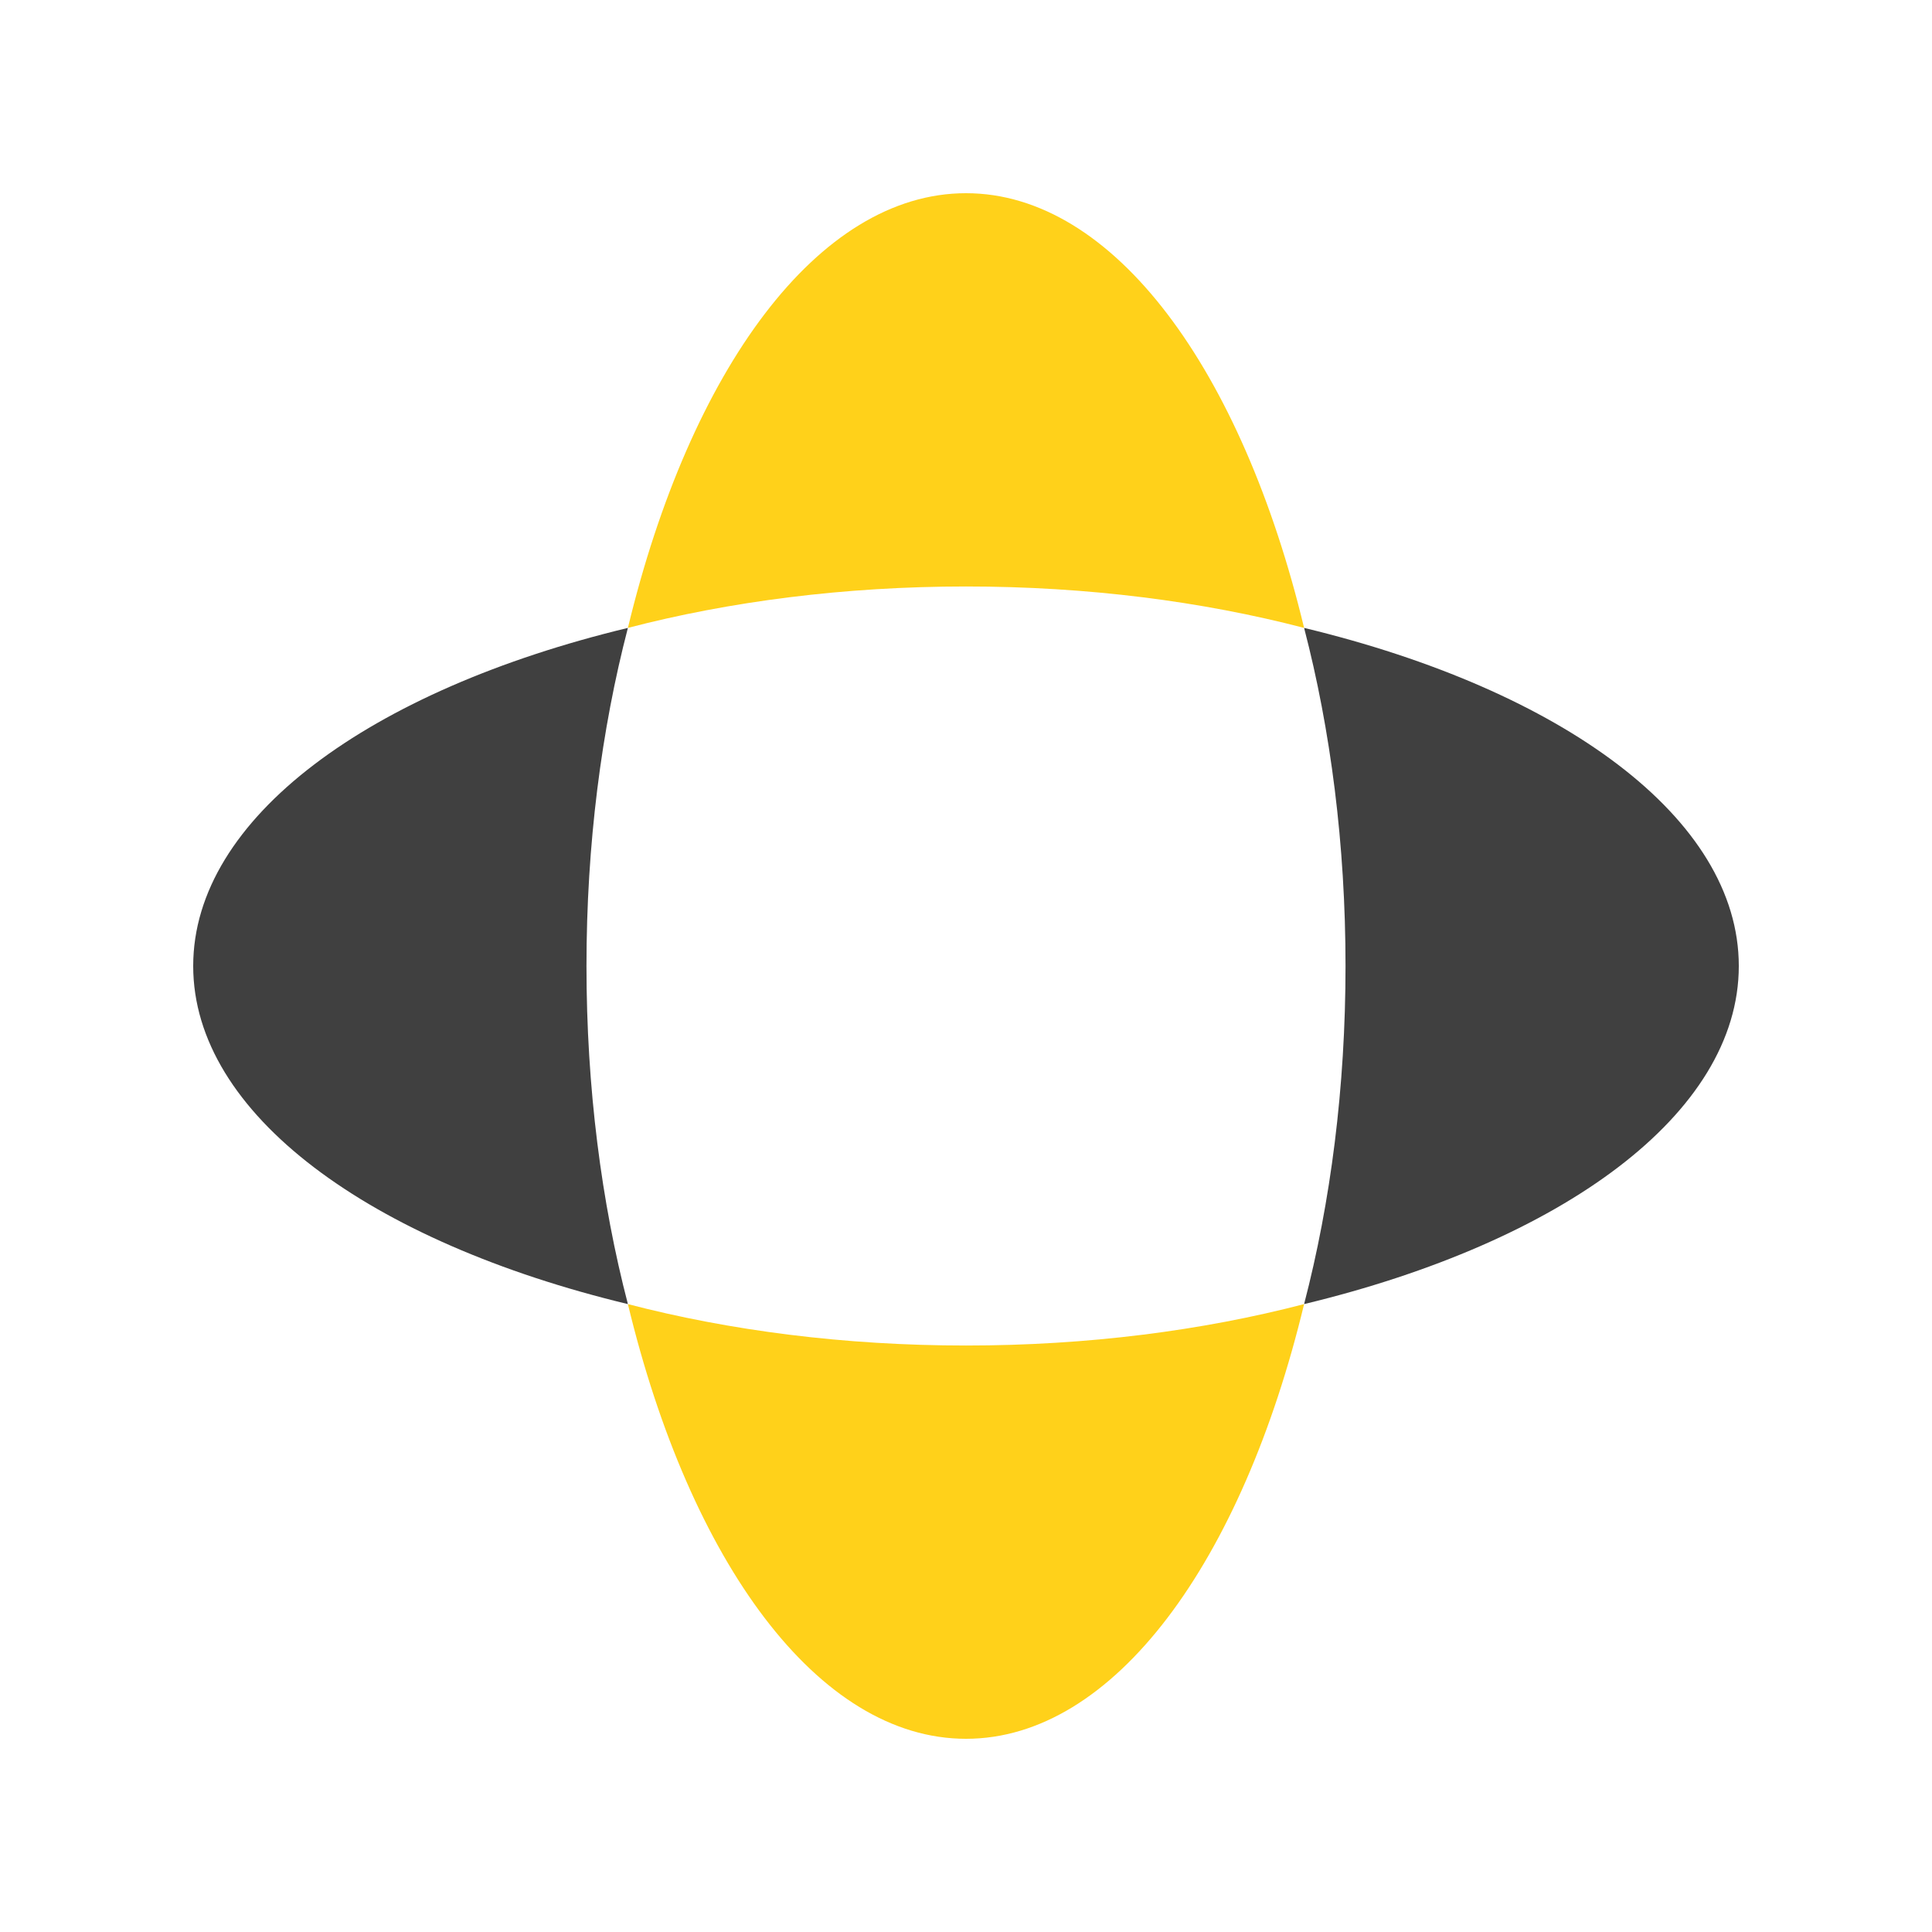 <svg width="50" height="50" viewBox="0 0 50 50" fill="none" xmlns="http://www.w3.org/2000/svg">
<g id="Icon">
<g id="Group 245">
<path id="Subtract" d="M33.75 33.75C40.421 32.144 45 28.829 45 25C45 21.171 40.421 17.856 33.75 16.25C34.436 18.883 34.822 21.855 34.822 25C34.822 28.145 34.436 31.117 33.75 33.75Z" fill="#404040"/>
<path id="Subtract_2" d="M16.25 33.75C9.579 32.144 5 28.829 5 25C5 21.171 9.579 17.856 16.25 16.25C15.564 18.883 15.178 21.855 15.178 25C15.178 28.145 15.564 31.117 16.25 33.75Z" fill="#404040"/>
<path id="Subtract_3" d="M16.25 33.75C17.856 40.421 21.171 45 25 45C28.829 45 32.144 40.421 33.75 33.75C31.117 34.436 28.145 34.822 25 34.822C21.855 34.822 18.883 34.436 16.25 33.75Z" fill="#FFD11A"/>
<path id="Subtract_4" d="M16.25 16.25C17.856 9.579 21.171 5 25 5C28.829 5 32.144 9.579 33.75 16.25C31.117 15.564 28.145 15.178 25 15.178C21.855 15.178 18.883 15.564 16.25 16.25Z" fill="#FFD11A"/>
</g>
</g>
</svg>
